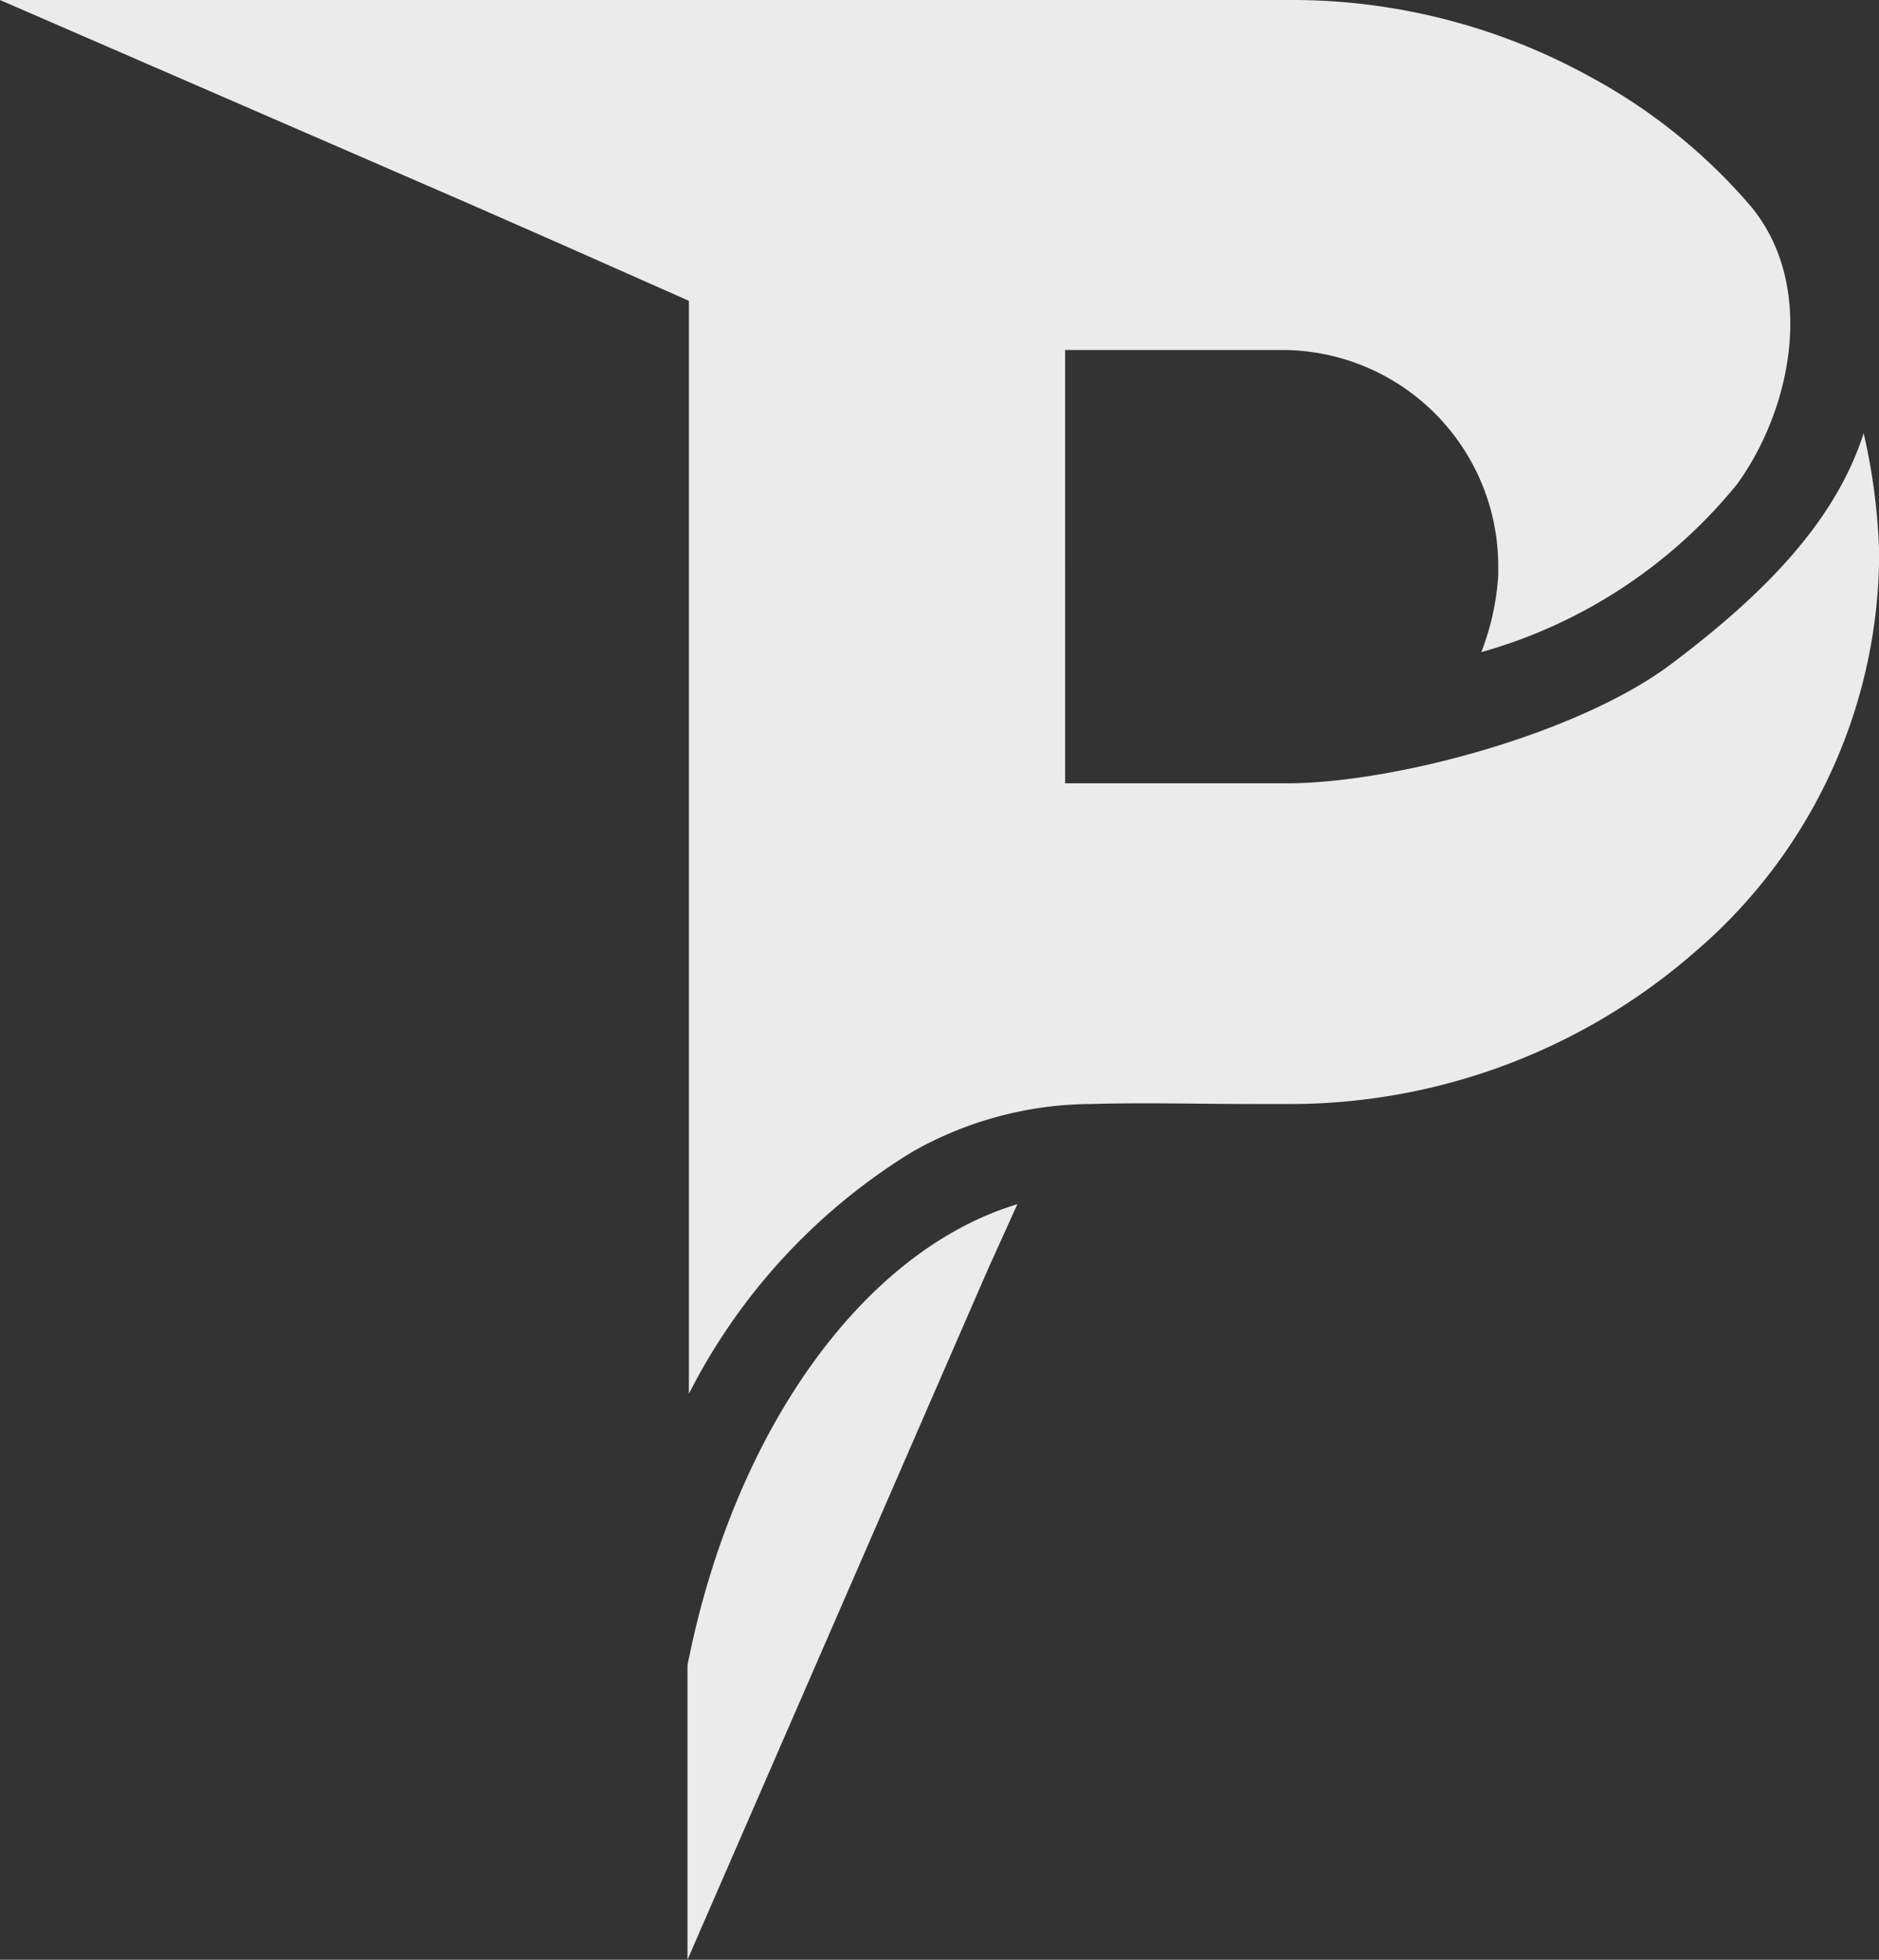 <svg xmlns="http://www.w3.org/2000/svg" height="63.39" width="60.796">
    <rect width="100%" height="100%" fill="#333333" stroke="none"/>
    <path 
        d="M60.3 14.015c-.948 2.943-3.342 5.287-6.184 7.431-2.943 2.244-8.828 3.84-12.319 3.89h-7.334V11.321H41.5a7 7 0 0 1 6.977 6.979v.3a8.249 8.249 0 0 1-.549 2.494 16.357 16.357 0 0 0 8.279-5.436c1.8-2.494 2.544-6.434.449-8.977a18.274 18.274 0 0 0-5.186-4.187A19.991 19.991 0 0 0 41.645 0H0l15.162 6.583L18 7.83l4.289 1.9v35.356a19.534 19.534 0 0 1 7.232-7.83 11.82 11.82 0 0 1 5.785-1.546c1.746-.05 3.441 0 5.187 0h1.047a19.929 19.929 0 0 0 13.266-4.888A17 17 0 0 0 60.8 18.054v-.2a19.749 19.749 0 0 0-.5-3.84m-38.056 39.85v9.526l9.725-22.343.948-2.095c-4.987 1.5-9.177 7.331-10.673 14.912" 
        fill="#ebebeb"
    >

    </path>
</svg>